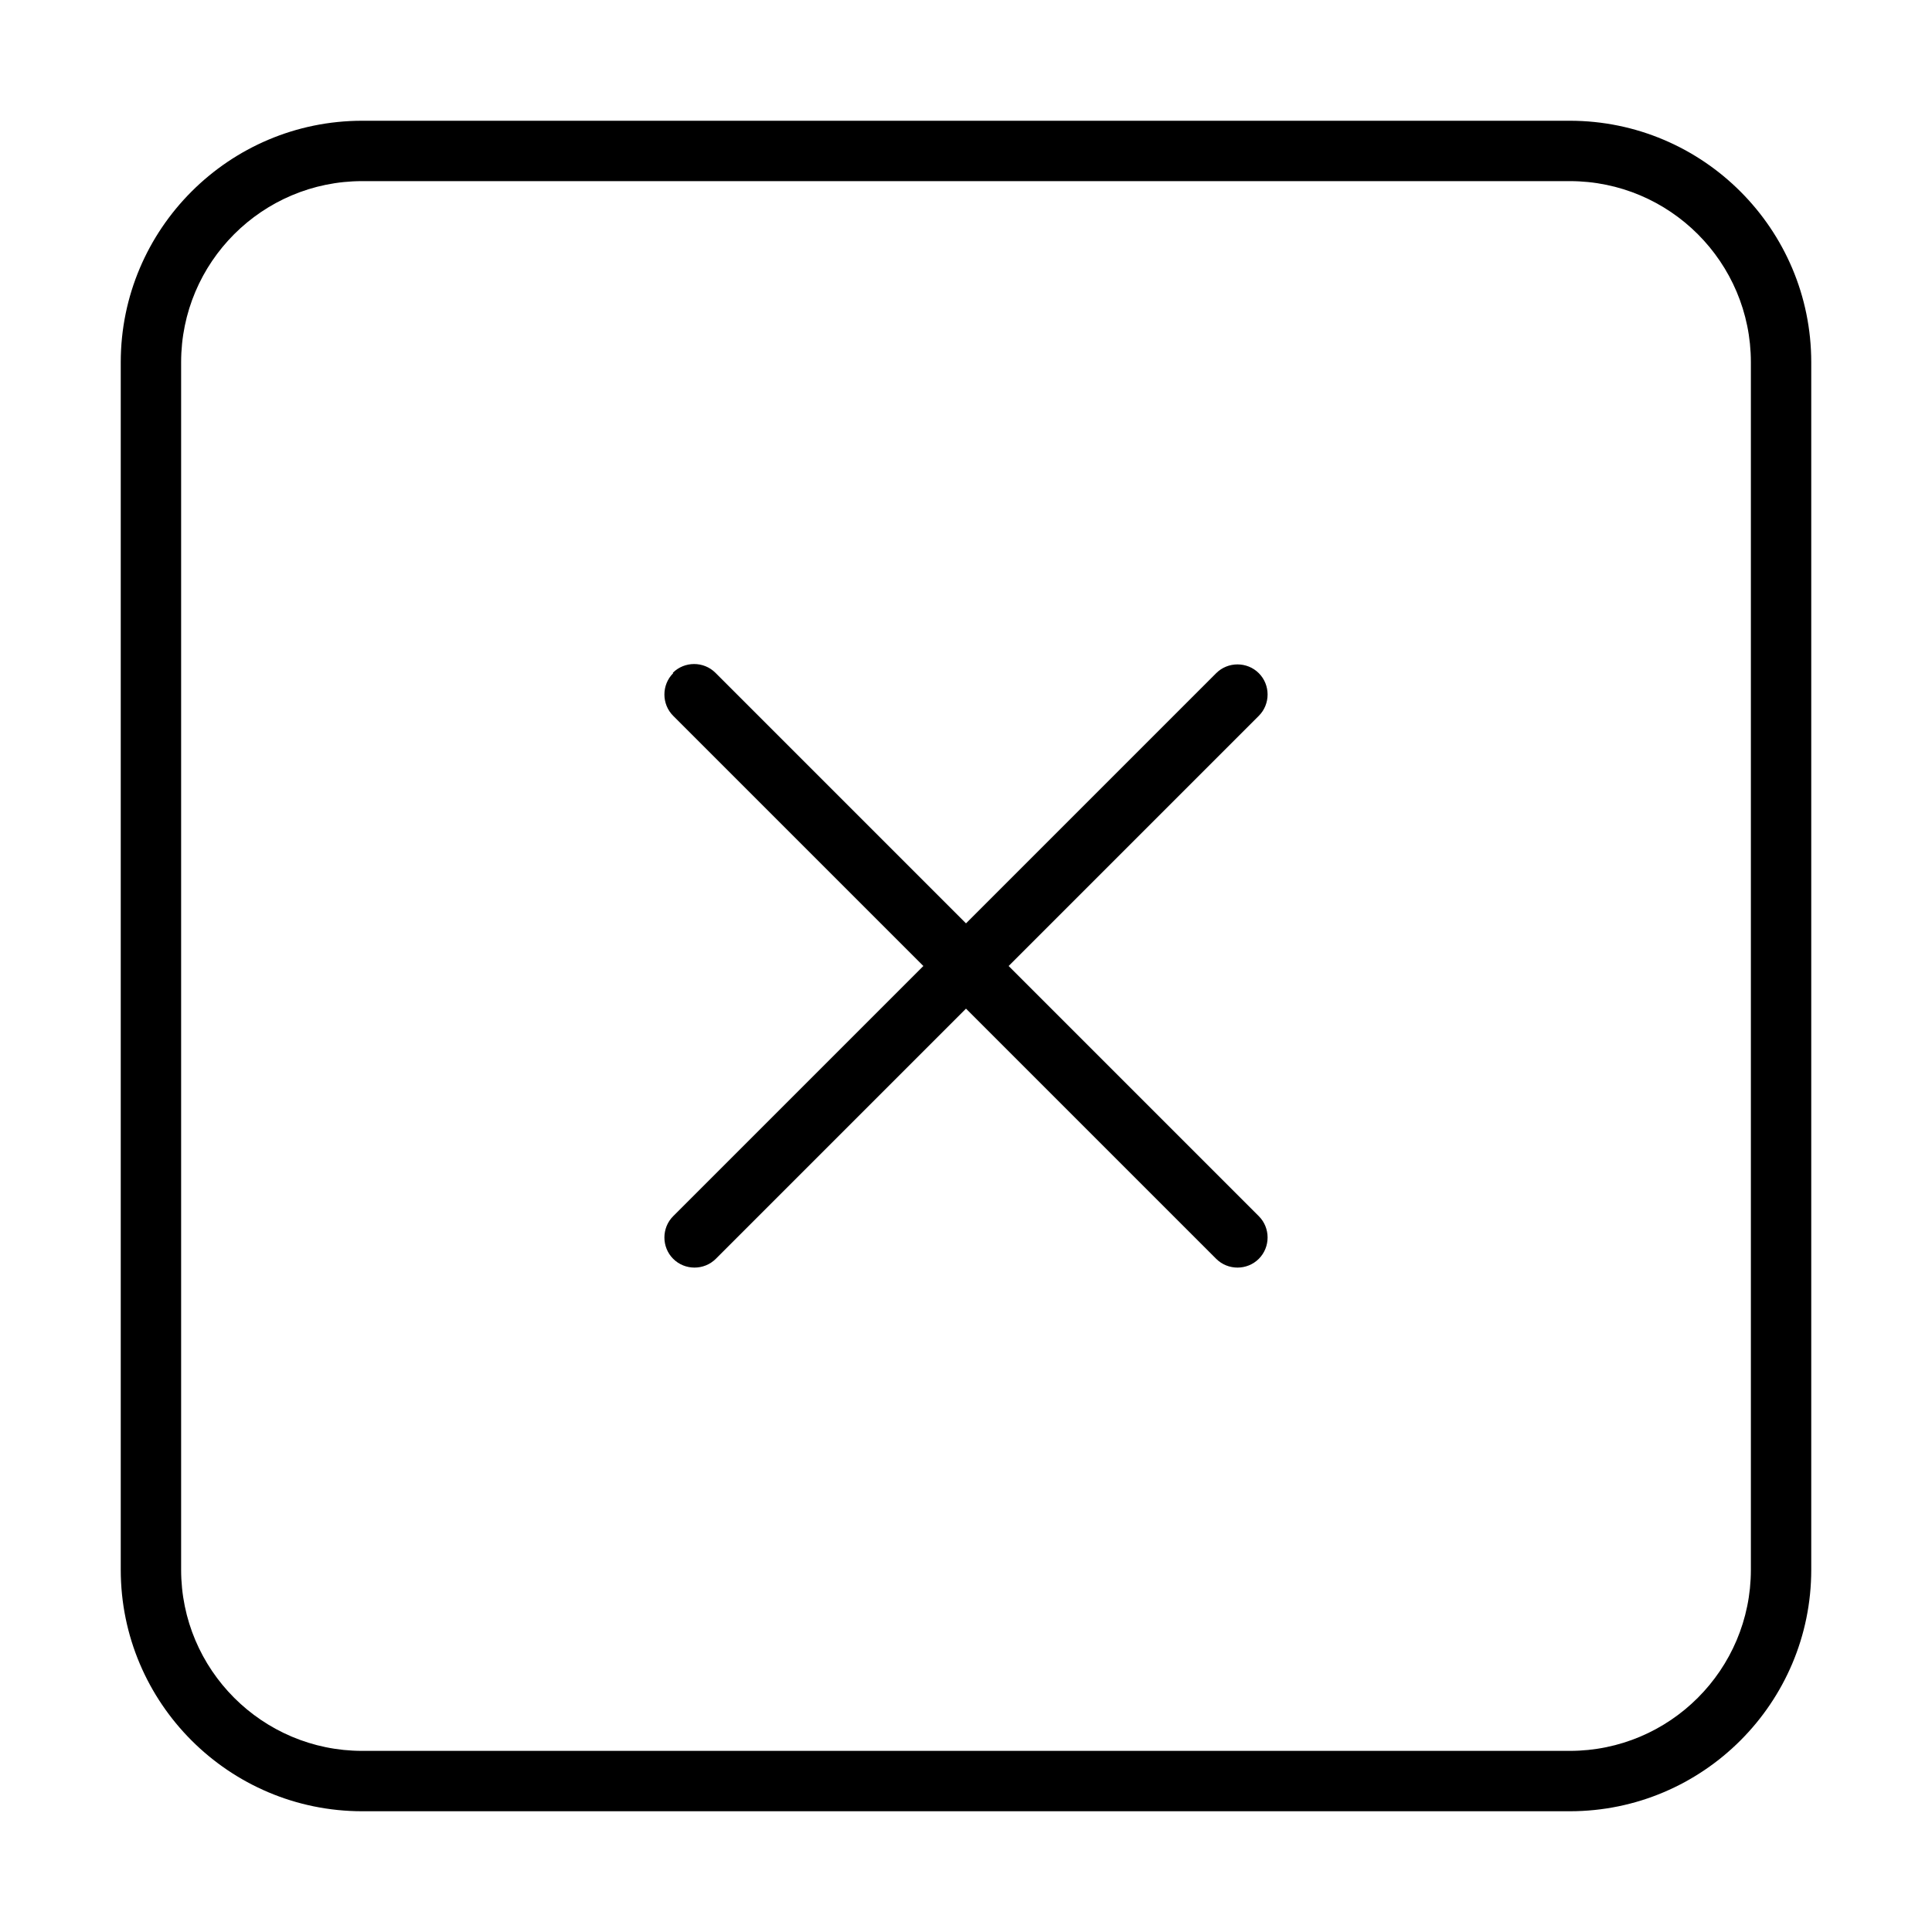 <svg xmlns="http://www.w3.org/2000/svg" width="24" height="24" viewBox="0 0 448 512">
    <path d="M64 48C37.5 48 16 69.5 16 96l0 320c0 26.5 21.5 48 48 48l320 0c26.5 0 48-21.5 48-48l0-320c0-26.5-21.5-48-48-48L64 48zM0 96C0 60.7 28.7 32 64 32l320 0c35.3 0 64 28.7 64 64l0 320c0 35.3-28.7 64-64 64L64 480c-35.3 0-64-28.7-64-64L0 96zm146.3 82.3c3.1-3.1 8.2-3.1 11.3 0L224 244.7l66.3-66.3c3.1-3.1 8.2-3.1 11.3 0s3.1 8.2 0 11.3L235.3 256l66.3 66.3c3.1 3.1 3.1 8.2 0 11.3s-8.2 3.1-11.3 0L224 267.3l-66.3 66.3c-3.1 3.1-8.2 3.1-11.3 0s-3.1-8.2 0-11.3L212.7 256l-66.3-66.3c-3.1-3.1-3.1-8.2 0-11.3z"/>
</svg>